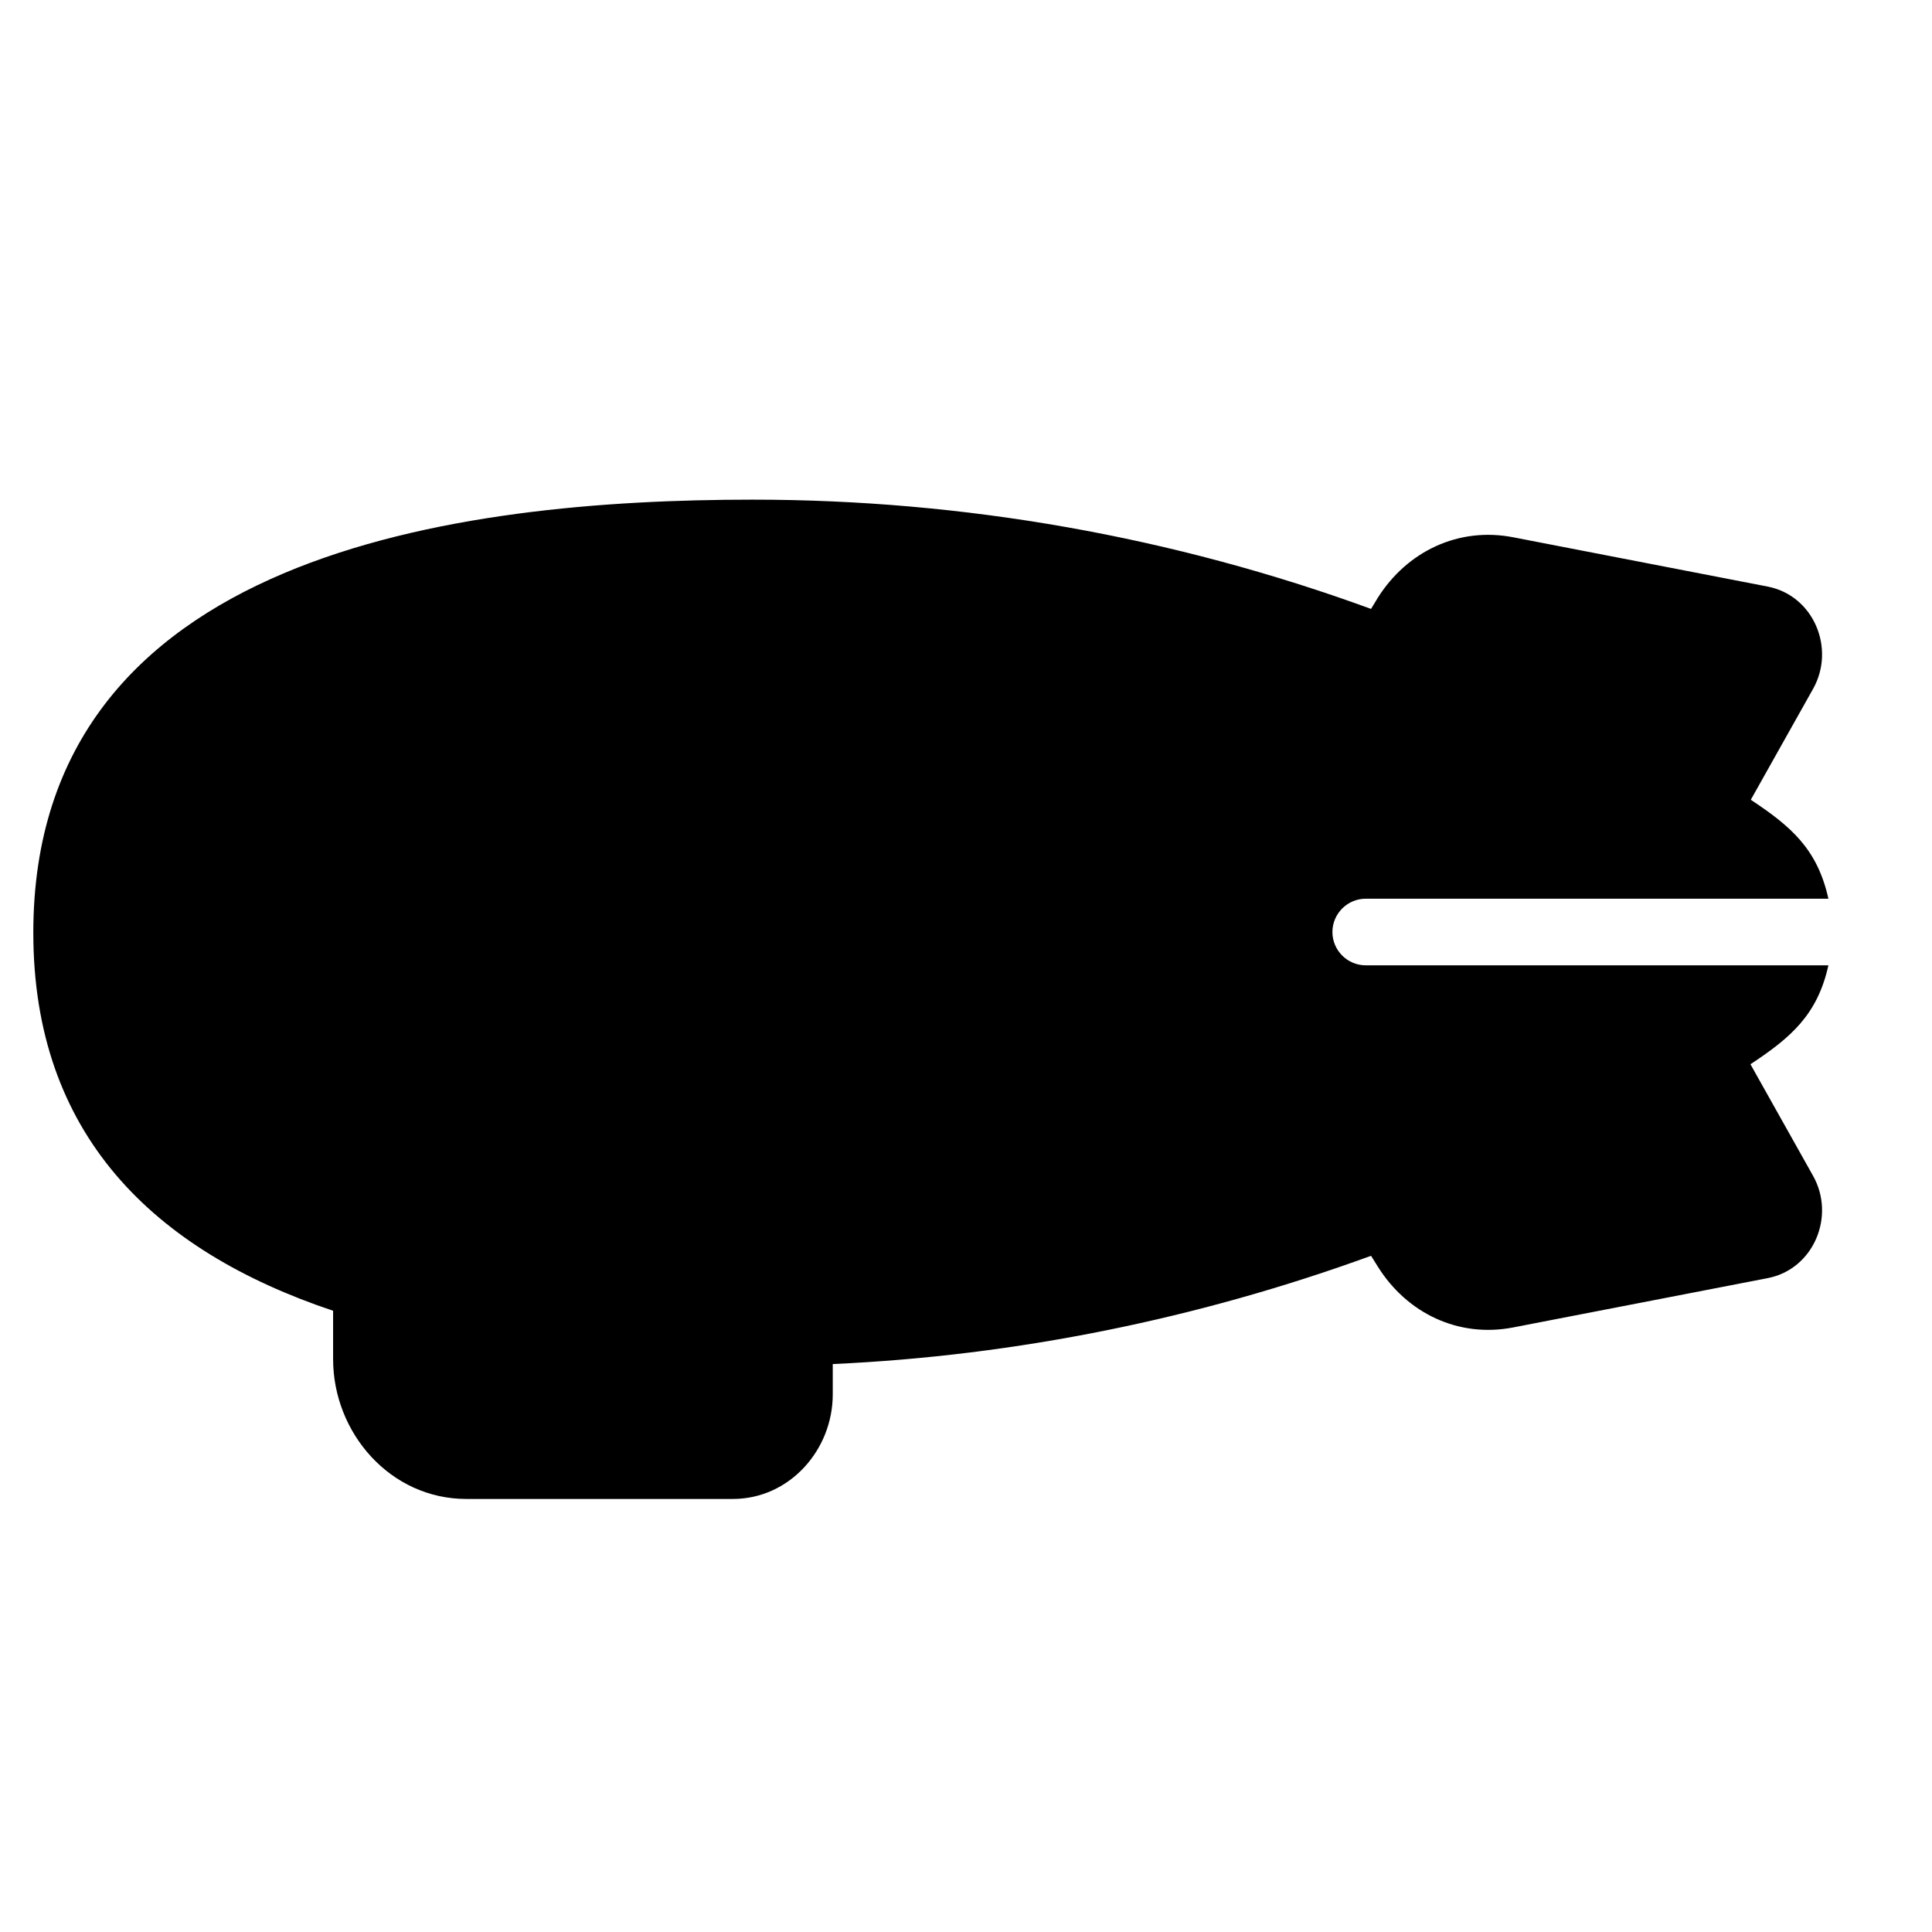 <?xml version="1.0" encoding="UTF-8"?>
<!DOCTYPE svg PUBLIC "-//W3C//DTD SVG 1.1//EN" "http://www.w3.org/Graphics/SVG/1.1/DTD/svg11.dtd">
<svg xmlns="http://www.w3.org/2000/svg" xml:space="preserve" width="580px" height="580px" shape-rendering="geometricPrecision" text-rendering="geometricPrecision" image-rendering="optimizeQuality" fill-rule="nonzero" clip-rule="nonzero" viewBox="0 0 5800 5800" xmlns:xlink="http://www.w3.org/1999/xlink">
	<title>airship icon</title>
	<desc>airship icon from the IconExperience.com I-Collection. Copyright by INCORS GmbH (www.incors.com).</desc>
	<path id="curve0"  d="M2260 1500c633,0 1262,111 1856,328l20 -33c88,-140 243,-214 407,-182l764 148c138,27 204,186 136,307l-187 333c121,80 200,148 233,297l-1389 0c-55,0 -100,45 -100,100 0,55 45,100 100,100l1389 0c-33,149 -113,217 -234,297l188 335c68,121 2,280 -136,307l-764 148c-164,32 -319,-42 -407,-183l-20 -32c-519,189 -1065,300 -1616,325l0 91c0,167 -130,314 -300,314l-800 0c-228,0 -400,-198 -400,-420l0 -145c-541,-181 -900,-531 -900,-1135 0,-1142 1281,-1300 2160,-1300z"/>
</svg>